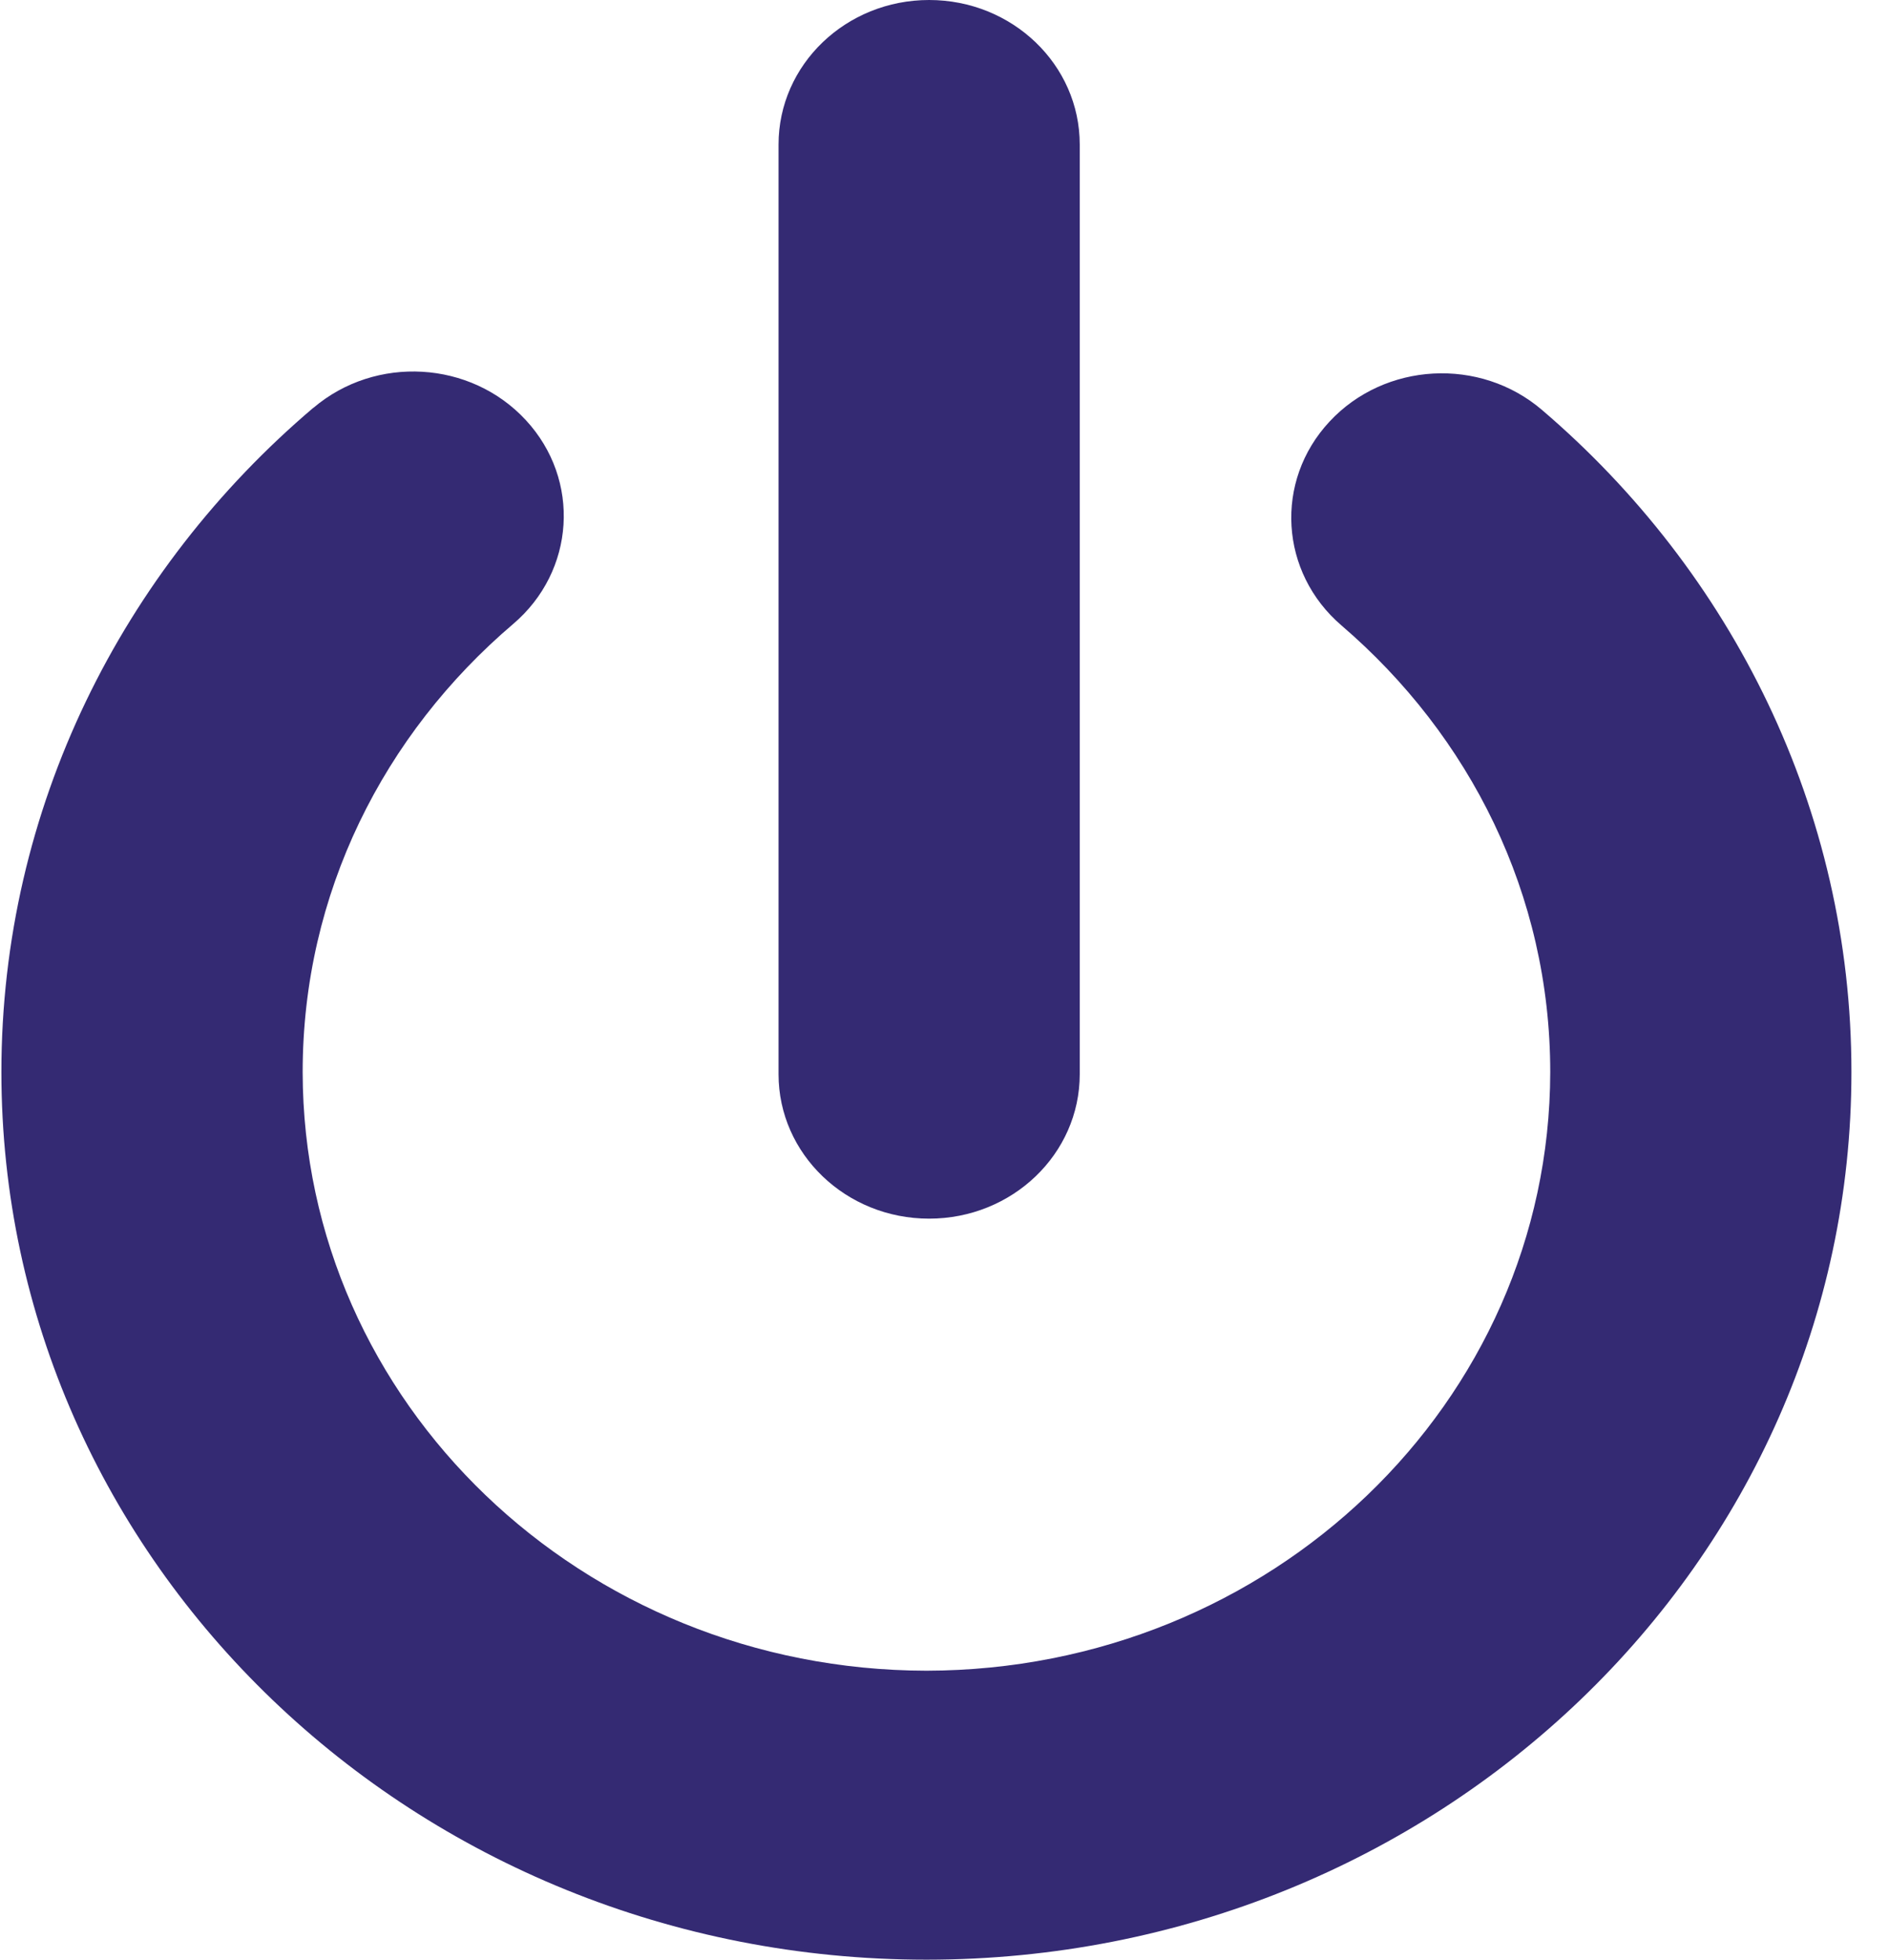 <svg width="27" height="28" viewBox="0 0 27 28" fill="none" xmlns="http://www.w3.org/2000/svg">
<path d="M13.28 17.412C14.469 17.412 15.433 16.488 15.433 15.349V2.065C15.433 0.924 14.469 0 13.28 0C12.091 0 11.128 0.924 11.128 2.065V15.349C11.128 16.488 12.091 17.412 13.28 17.412Z" fill="#342A73"/>
<path d="M22.041 5.858C21.155 5.099 19.794 5.173 19.003 6.024C18.211 6.874 18.289 8.179 19.176 8.938C21.01 10.512 22.158 12.777 22.158 15.319C22.15 20.042 18.166 23.863 13.242 23.871C8.318 23.863 4.333 20.042 4.326 15.319C4.326 12.765 5.484 10.492 7.333 8.917C8.223 8.161 8.305 6.856 7.517 6.004C6.729 5.15 5.369 5.071 4.48 5.827L4.479 5.826C1.75 8.142 0.019 11.546 0.02 15.319C0.022 22.324 5.939 27.999 13.242 28C20.544 27.999 26.462 22.324 26.463 15.319C26.464 11.562 24.75 8.172 22.041 5.858Z" fill="#342A73"/>
</svg>
